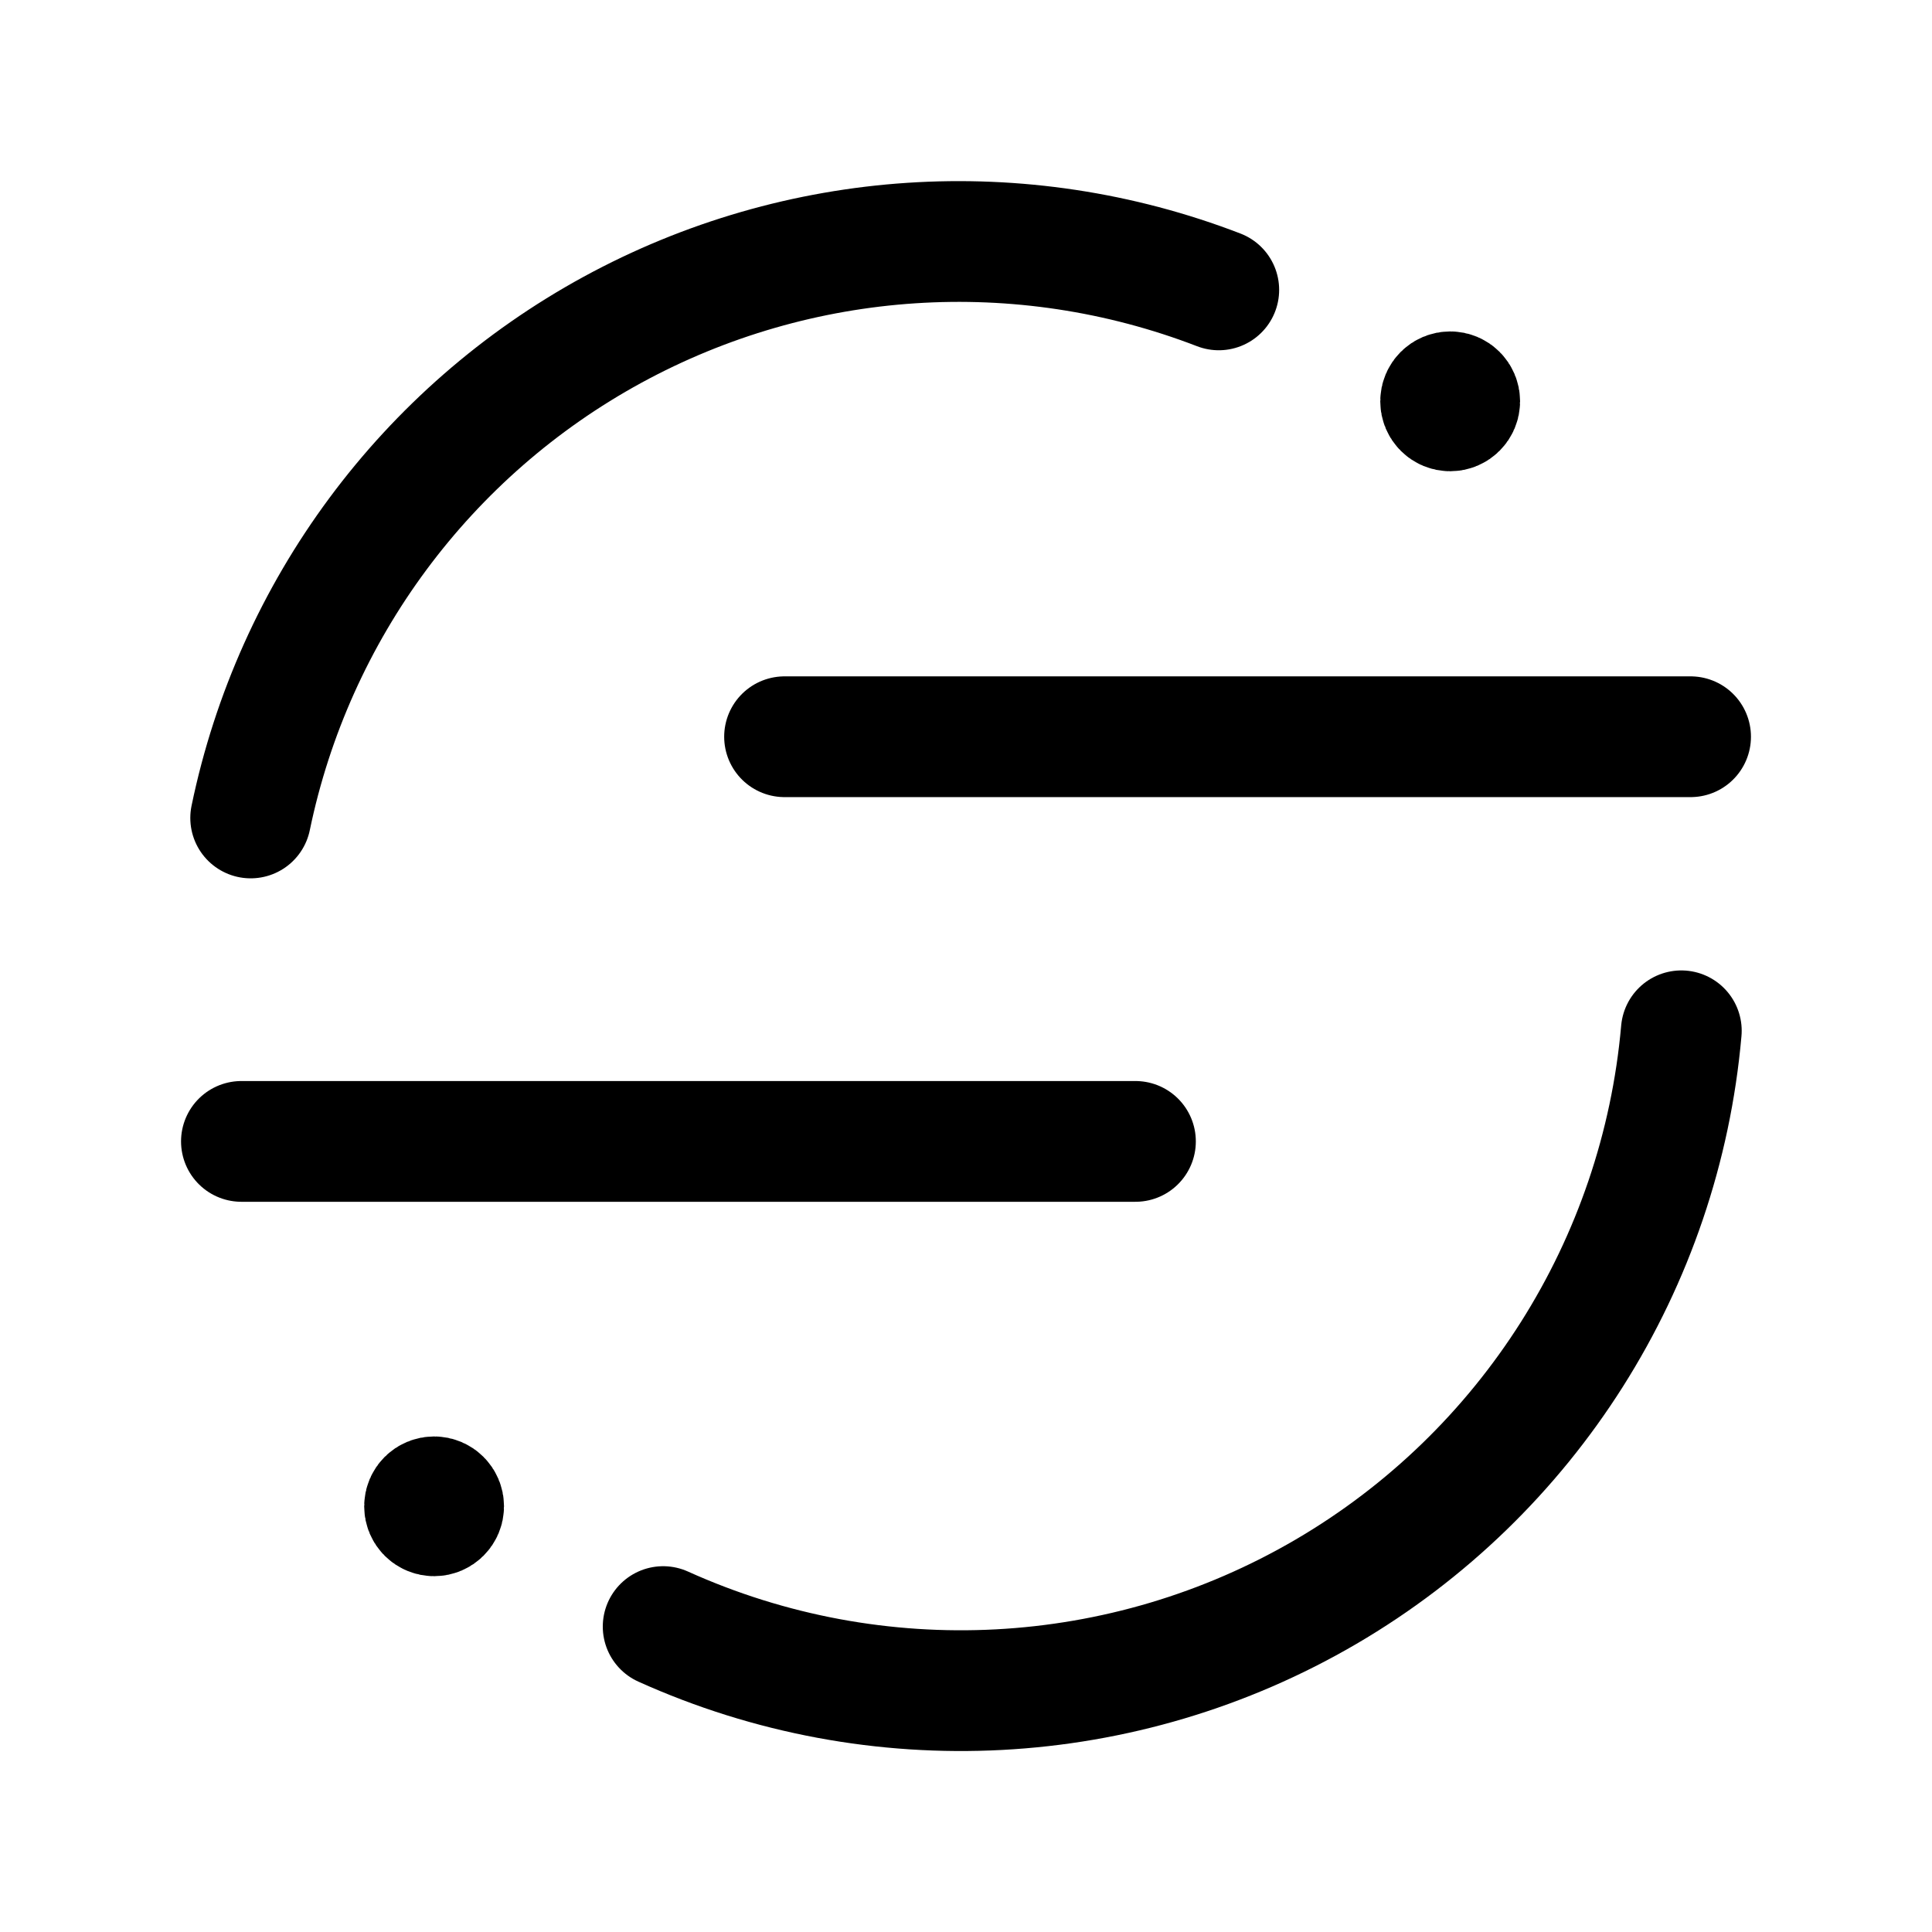 <svg width="24" height="24" viewBox="0 0 24 24" fill="none" xmlns="http://www.w3.org/2000/svg">
<path d="M9.746 9.152H21.001" stroke="black" stroke-width="1.5" stroke-linecap="round" stroke-linejoin="round"/>
<path d="M2.999 14.179H14.105" stroke="black" stroke-width="1.5" stroke-linecap="round" stroke-linejoin="round"/>
<path d="M20.886 12.805C20.631 15.705 18.986 18.302 16.474 19.772C13.961 21.242 10.892 21.404 8.238 20.206" stroke="black" stroke-width="1.5" stroke-linecap="round" stroke-linejoin="round"/>
<path d="M3.114 10.161C3.649 7.578 5.293 5.36 7.608 4.097C9.924 2.834 12.678 2.652 15.14 3.601" stroke="black" stroke-width="1.5" stroke-linecap="round" stroke-linejoin="round"/>
<path d="M18.015 4.979V5.008M18.133 4.985C18.133 5.051 18.08 5.104 18.015 5.104C17.949 5.104 17.896 5.051 17.896 4.985C17.896 4.92 17.949 4.867 18.015 4.867C18.08 4.867 18.133 4.92 18.133 4.985Z" stroke="black" stroke-width="1.5" stroke-linecap="round" stroke-linejoin="round"/>
<path d="M5.393 18.706V18.735M5.511 18.712C5.511 18.777 5.458 18.83 5.393 18.83C5.327 18.83 5.274 18.777 5.274 18.712C5.274 18.647 5.327 18.594 5.393 18.594C5.458 18.594 5.511 18.647 5.511 18.712Z" stroke="black" stroke-width="1.5" stroke-linecap="round" stroke-linejoin="round"/>
</svg>
